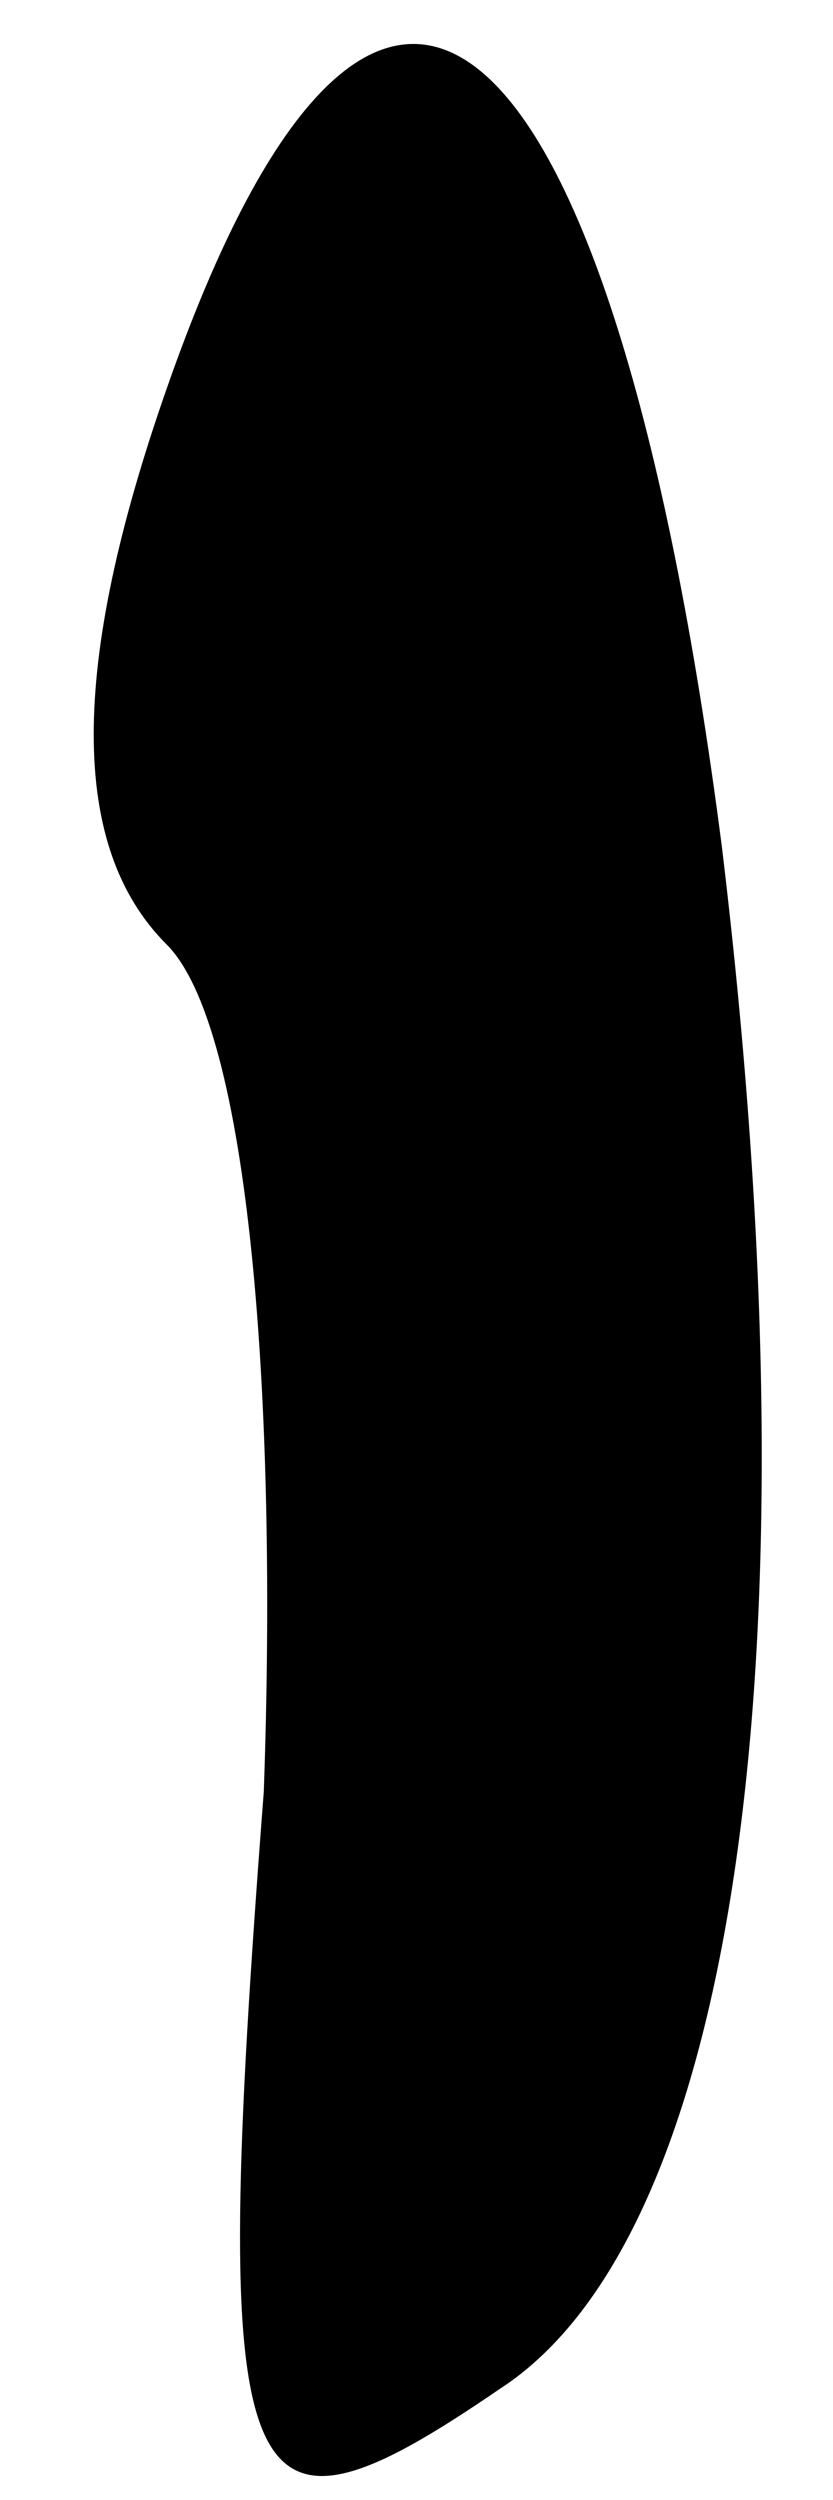 <?xml version="1.0" standalone="no"?>
<!DOCTYPE svg PUBLIC "-//W3C//DTD SVG 20010904//EN"
 "http://www.w3.org/TR/2001/REC-SVG-20010904/DTD/svg10.dtd">
<svg version="1.0" xmlns="http://www.w3.org/2000/svg"
 width="6pt" height="18pt" viewBox="0 0 6 18"
 preserveAspectRatio="xMidYMid meet">
<g transform="translate(0,18) scale(0.1,-0.1)"
fill="#000000" stroke="none">
<path fill="#000000" stroke="none" d="M12 152 c-7 -20 -7 -33 0 -40 6 -6 8
-33 7 -61 -4 -52 -2 -56 17 -43 17 11 23 53 16 111 -8 62 -25 76 -40 33z"/>
</g>
</svg>
